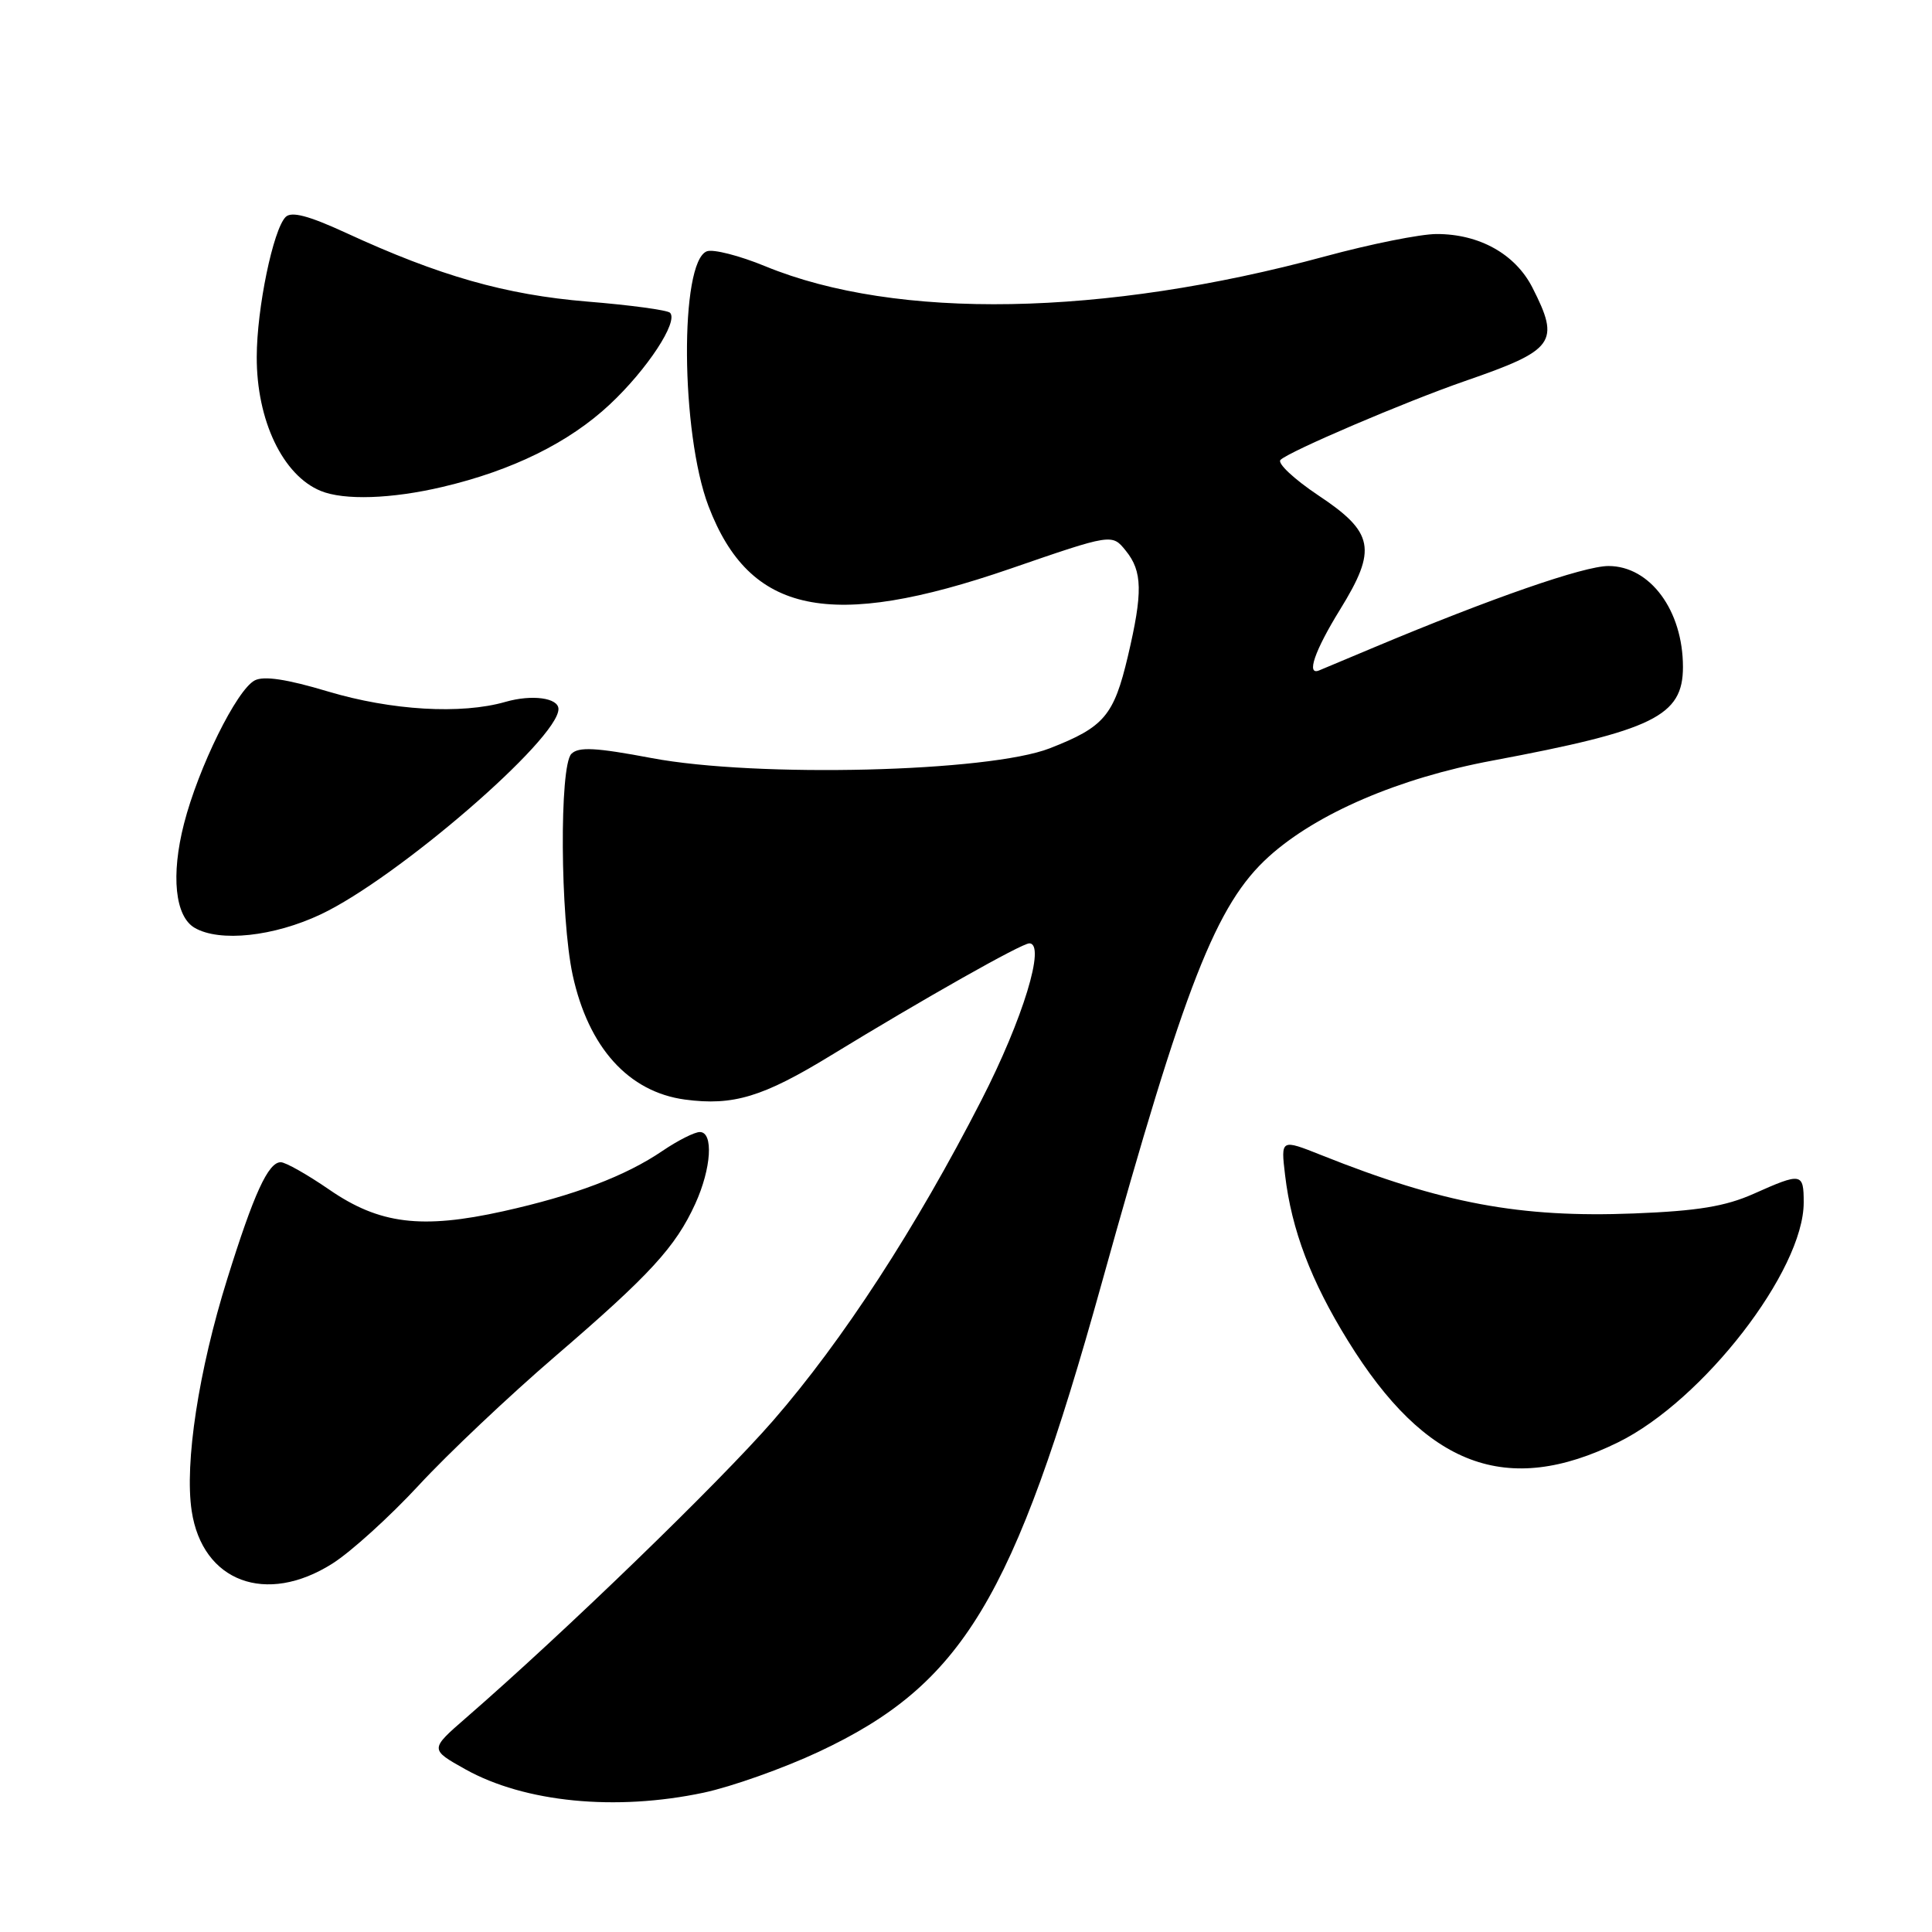 <?xml version="1.0" encoding="UTF-8" standalone="no"?>
<!DOCTYPE svg PUBLIC "-//W3C//DTD SVG 1.1//EN" "http://www.w3.org/Graphics/SVG/1.1/DTD/svg11.dtd" >
<svg xmlns="http://www.w3.org/2000/svg" xmlns:xlink="http://www.w3.org/1999/xlink" version="1.1" viewBox="0 0 256 256">
 <g >
 <path fill="currentColor"
d=" M 93.23 237.54 C 96.94 236.75 103.79 234.32 108.47 232.13 C 127.53 223.20 134.31 211.98 145.96 170.11 C 157.03 130.31 161.15 119.81 168.13 113.50 C 174.45 107.79 185.36 103.10 197.72 100.79 C 219.12 96.78 223.00 94.88 223.00 88.38 C 223.00 80.90 218.65 75.00 213.13 75.00 C 209.87 75.00 197.61 79.26 182.05 85.79 C 178.51 87.28 175.25 88.65 174.80 88.83 C 173.05 89.56 174.18 86.25 177.57 80.76 C 182.50 72.77 182.08 70.55 174.67 65.63 C 171.47 63.49 169.22 61.38 169.67 60.94 C 170.83 59.80 186.19 53.24 194.12 50.49 C 206.04 46.37 206.76 45.38 203.05 38.10 C 200.78 33.66 196.02 31.00 190.35 31.01 C 188.23 31.01 181.59 32.34 175.59 33.97 C 146.20 41.94 118.81 42.42 101.43 35.29 C 97.99 33.87 94.49 32.98 93.66 33.30 C 90.04 34.69 90.19 57.38 93.88 67.07 C 99.34 81.39 109.96 83.59 133.86 75.36 C 147.35 70.71 147.35 70.71 149.17 72.97 C 151.39 75.70 151.44 78.50 149.45 86.96 C 147.59 94.83 146.31 96.34 139.11 99.15 C 131.03 102.31 100.27 103.07 86.35 100.45 C 78.94 99.05 76.67 98.93 75.71 99.89 C 74.11 101.51 74.23 121.54 75.88 129.19 C 77.97 138.80 83.28 144.69 90.77 145.70 C 97.16 146.55 101.09 145.36 110.13 139.83 C 122.35 132.36 135.37 125.00 136.39 125.00 C 138.61 125.00 135.55 135.04 130.03 145.80 C 121.37 162.70 111.66 177.64 102.44 188.24 C 95.25 196.50 74.78 216.31 61.72 227.65 C 56.95 231.80 56.95 231.80 61.66 234.44 C 69.53 238.83 81.56 240.01 93.23 237.54 Z  M 44.05 207.18 C 46.50 205.63 51.65 200.96 55.50 196.80 C 59.35 192.63 67.50 184.93 73.60 179.69 C 86.15 168.90 89.52 165.22 92.13 159.50 C 94.26 154.83 94.57 150.00 92.73 150.00 C 92.03 150.00 89.82 151.12 87.81 152.48 C 82.88 155.84 76.08 158.41 66.67 160.50 C 55.85 162.90 50.27 162.21 43.64 157.64 C 40.73 155.64 37.84 154.00 37.20 154.00 C 35.54 154.00 33.64 158.15 30.11 169.47 C 26.32 181.59 24.44 193.88 25.40 200.21 C 26.82 209.60 35.26 212.75 44.05 207.18 Z  M 214.42 191.11 C 225.68 185.57 239.00 168.35 239.00 159.34 C 239.00 155.39 238.72 155.35 232.38 158.18 C 228.63 159.85 224.96 160.46 216.50 160.79 C 201.43 161.38 191.16 159.47 175.11 153.07 C 169.71 150.92 169.71 150.92 170.28 155.71 C 171.14 162.96 173.71 169.74 178.61 177.66 C 188.91 194.34 199.66 198.38 214.42 191.11 Z  M 42.52 121.15 C 52.66 116.35 74.00 97.92 74.00 93.95 C 74.00 92.47 70.50 91.99 66.98 93.00 C 61.11 94.69 51.87 94.14 43.44 91.62 C 38.01 89.99 34.95 89.53 33.75 90.16 C 31.37 91.40 26.29 101.69 24.38 109.15 C 22.63 115.98 23.19 121.43 25.79 122.94 C 29.10 124.87 36.28 124.10 42.52 121.15 Z  M 58.63 64.52 C 67.90 62.34 75.40 58.64 80.80 53.59 C 85.75 48.96 89.93 42.60 88.78 41.44 C 88.43 41.09 83.50 40.42 77.82 39.96 C 66.98 39.06 58.25 36.58 45.81 30.84 C 40.90 28.58 38.62 27.98 37.85 28.75 C 36.20 30.40 34.03 40.85 34.02 47.28 C 33.99 55.70 37.48 63.00 42.50 65.05 C 45.59 66.32 51.89 66.11 58.63 64.52 Z "/>
</g>
</svg>